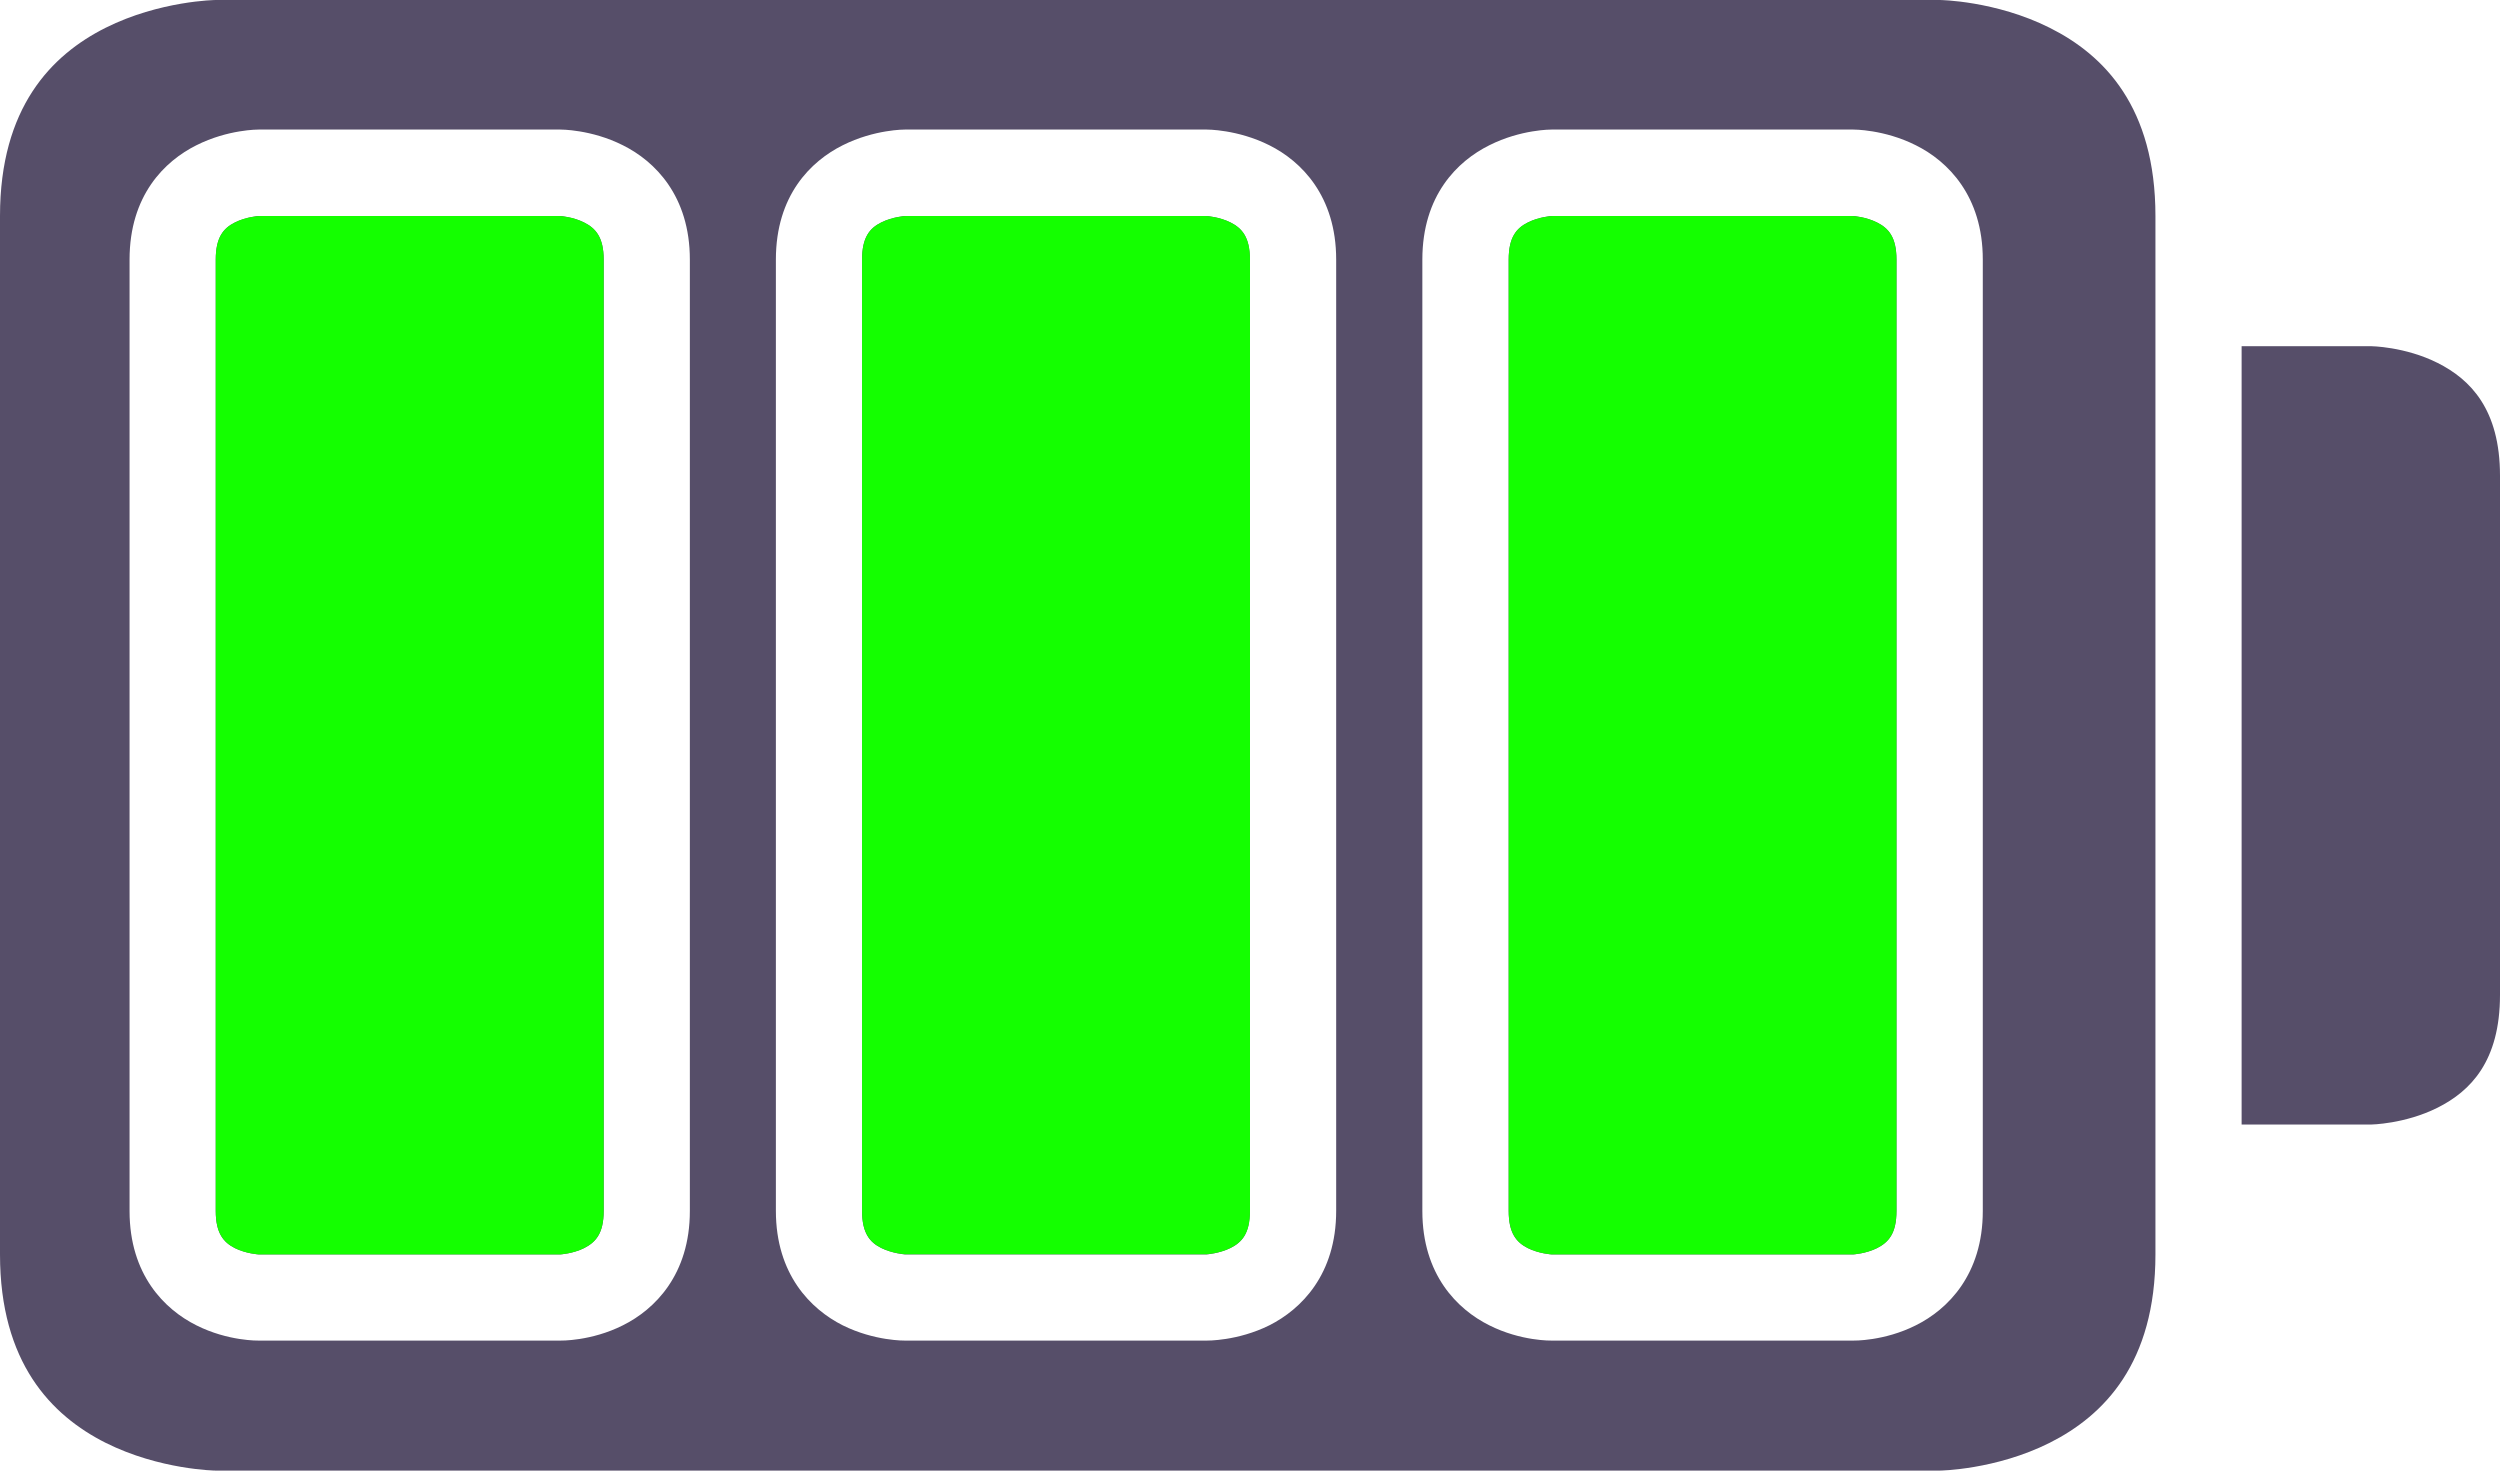 <svg width="17" height="10" viewBox="0 0 17 10" fill="none" xmlns="http://www.w3.org/2000/svg">
<path d="M15.243 2.354H16.121C16.121 2.354 16.353 2.356 16.576 2.468C16.799 2.58 17 2.784 17 3.235V6.765C17 7.217 16.799 7.42 16.576 7.532C16.353 7.644 16.121 7.647 16.121 7.647H15.243V2.354Z" fill="#564E69"/>
<path d="M1.467 0C1.467 0 1.088 0.004 0.718 0.189C0.349 0.374 0 0.732 0 1.469V8.53C0 9.266 0.349 9.625 0.718 9.811C1.088 9.996 1.467 10 1.467 10H13.19C13.19 10 13.569 9.996 13.938 9.811C14.308 9.625 14.657 9.268 14.657 8.53V1.469C14.657 0.729 14.308 0.374 13.938 0.189C13.569 0.004 13.19 0 13.19 0H1.467ZM1.759 0.881H3.81C3.81 0.881 4.02 0.879 4.236 0.988C4.453 1.096 4.691 1.332 4.691 1.765V8.235C4.691 8.667 4.453 8.904 4.236 9.012C4.02 9.121 3.81 9.116 3.81 9.116H1.759C1.759 9.116 1.551 9.121 1.335 9.012C1.119 8.904 0.881 8.668 0.881 8.235V1.765C0.881 1.329 1.119 1.096 1.335 0.988C1.551 0.879 1.759 0.881 1.759 0.881ZM6.154 0.881H8.205C8.205 0.881 8.415 0.879 8.632 0.988C8.848 1.096 9.086 1.332 9.086 1.765V8.234C9.086 8.667 8.848 8.903 8.632 9.012C8.415 9.12 8.205 9.116 8.205 9.116H6.154C6.154 9.116 5.947 9.12 5.73 9.012C5.514 8.903 5.276 8.667 5.276 8.234V1.765C5.276 1.328 5.514 1.096 5.73 0.988C5.947 0.879 6.154 0.881 6.154 0.881ZM10.551 0.881H12.602C12.602 0.881 12.812 0.879 13.028 0.988C13.245 1.096 13.483 1.332 13.483 1.765V8.235C13.483 8.667 13.245 8.904 13.028 9.012C12.812 9.121 12.602 9.116 12.602 9.116H10.551C10.551 9.116 10.343 9.121 10.127 9.012C9.91 8.904 9.672 8.668 9.672 8.235V1.765C9.672 1.329 9.91 1.096 10.127 0.988C10.343 0.879 10.551 0.881 10.551 0.881ZM1.759 1.469C1.759 1.469 1.673 1.475 1.597 1.513C1.52 1.552 1.467 1.614 1.467 1.765V8.235C1.467 8.386 1.52 8.448 1.597 8.487C1.673 8.525 1.759 8.53 1.759 8.53H3.81C3.81 8.53 3.896 8.525 3.972 8.487C4.049 8.448 4.105 8.389 4.105 8.235V1.765C4.105 1.612 4.049 1.552 3.972 1.513C3.896 1.475 3.81 1.469 3.81 1.469H1.759ZM6.154 1.469C6.154 1.469 6.069 1.475 5.992 1.513C5.915 1.552 5.862 1.613 5.862 1.765V8.234C5.862 8.385 5.915 8.448 5.992 8.486C6.069 8.524 6.154 8.53 6.154 8.53H8.205C8.205 8.53 8.291 8.524 8.368 8.486C8.444 8.448 8.499 8.389 8.499 8.234V1.765C8.499 1.611 8.444 1.552 8.368 1.513C8.291 1.475 8.205 1.469 8.205 1.469H6.154ZM10.551 1.469C10.551 1.469 10.465 1.475 10.389 1.513C10.312 1.552 10.259 1.614 10.259 1.765V8.235C10.259 8.386 10.312 8.448 10.389 8.487C10.465 8.525 10.551 8.53 10.551 8.53H12.602C12.602 8.53 12.688 8.525 12.764 8.487C12.841 8.448 12.896 8.389 12.896 8.235V1.765C12.896 1.612 12.841 1.552 12.764 1.513C12.688 1.475 12.602 1.469 12.602 1.469H10.551Z" fill="#564E69"/>
<path d="M1.759 1.469C1.759 1.469 1.673 1.474 1.597 1.513C1.52 1.551 1.467 1.613 1.467 1.765V8.234C1.467 8.385 1.52 8.448 1.597 8.487C1.673 8.525 1.759 8.53 1.759 8.53H3.81C3.81 8.53 3.896 8.525 3.972 8.487C4.049 8.448 4.105 8.389 4.105 8.234V1.765C4.105 1.612 4.049 1.551 3.972 1.513C3.896 1.474 3.81 1.469 3.81 1.469H1.759ZM6.154 1.469C6.154 1.469 6.069 1.474 5.992 1.513C5.915 1.551 5.862 1.613 5.862 1.765V8.234C5.862 8.385 5.915 8.447 5.992 8.486C6.069 8.524 6.154 8.529 6.154 8.529H8.205C8.205 8.529 8.291 8.524 8.368 8.486C8.444 8.447 8.5 8.389 8.5 8.234V1.765C8.5 1.611 8.444 1.551 8.368 1.513C8.291 1.474 8.205 1.469 8.205 1.469H6.154ZM10.551 1.469C10.551 1.469 10.465 1.474 10.389 1.513C10.312 1.551 10.259 1.613 10.259 1.765V8.234C10.259 8.385 10.312 8.448 10.389 8.487C10.465 8.525 10.551 8.53 10.551 8.53H12.602C12.602 8.53 12.688 8.525 12.764 8.487C12.841 8.448 12.896 8.389 12.896 8.234V1.765C12.896 1.612 12.841 1.551 12.764 1.513C12.688 1.474 12.602 1.469 12.602 1.469H10.551Z" fill="#14FF00"/>
</svg>
